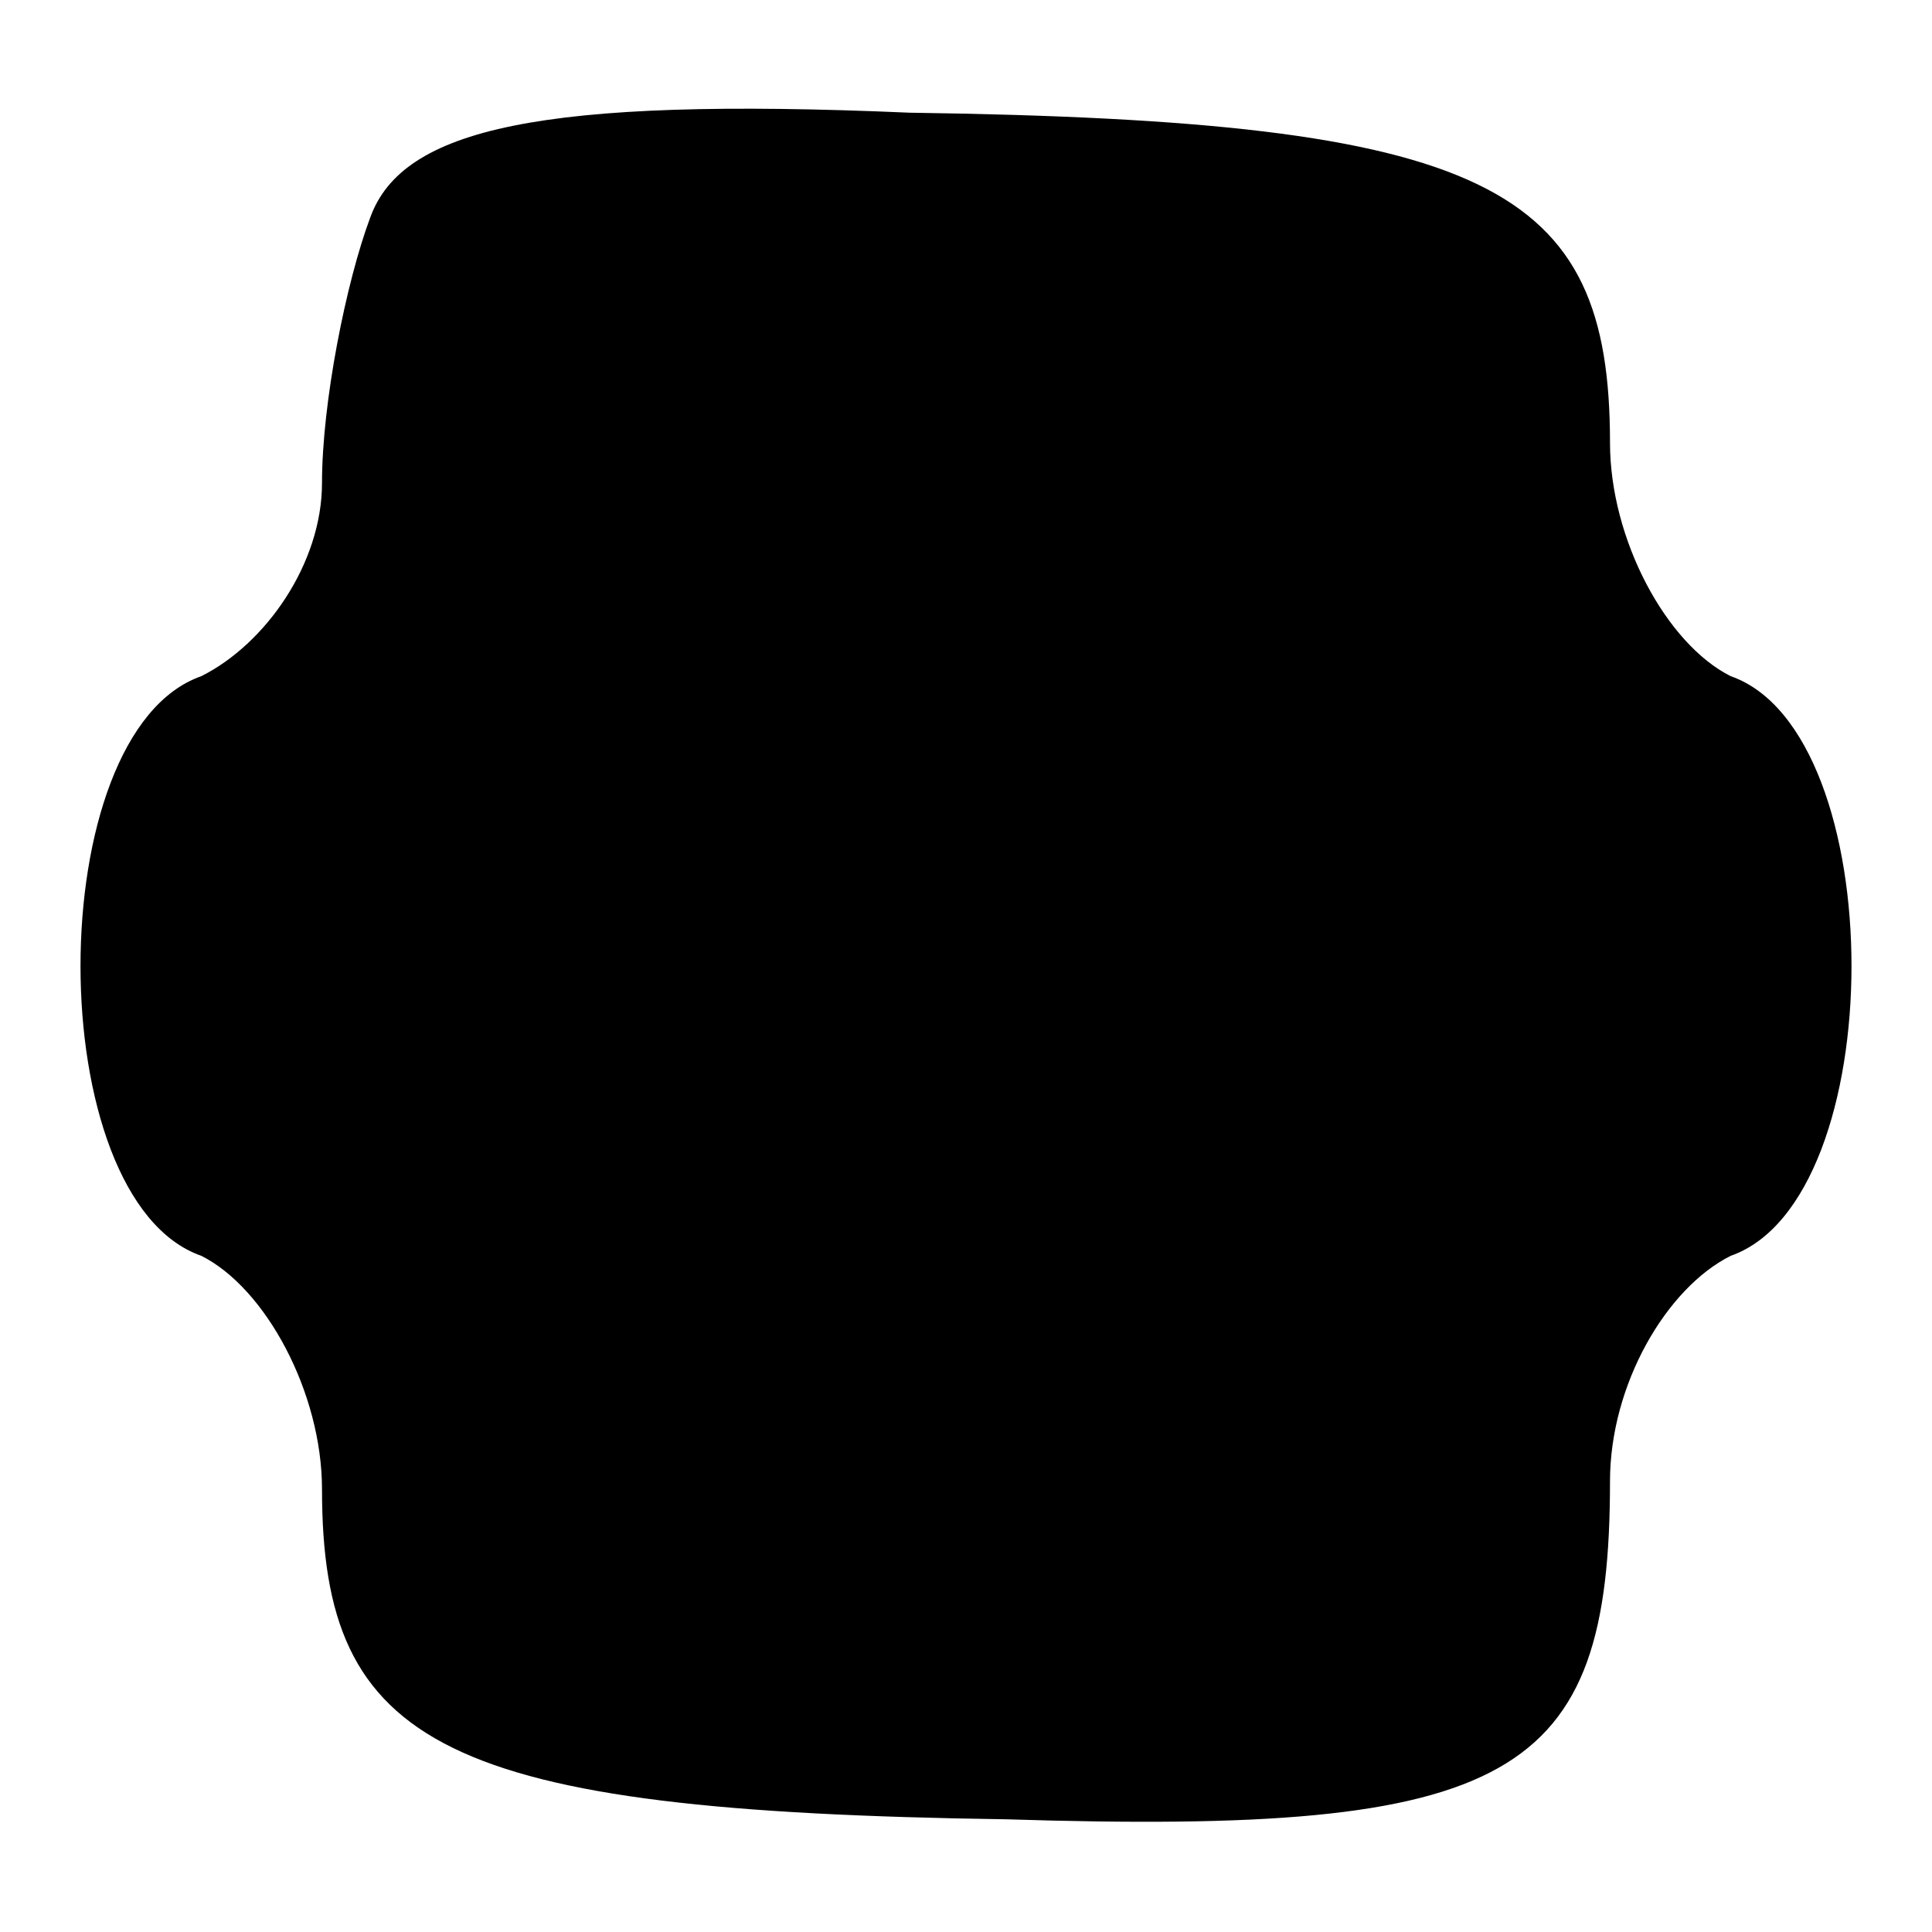 <?xml version="1.0" standalone="no"?>
<!DOCTYPE svg PUBLIC "-//W3C//DTD SVG 20010904//EN"
 "http://www.w3.org/TR/2001/REC-SVG-20010904/DTD/svg10.dtd">
<svg version="1.0" xmlns="http://www.w3.org/2000/svg"
 width="24pt" height="24pt" viewBox="0 0 24 24"
 preserveAspectRatio="xMidYMid meet">
<g transform="translate(0,24) scale(0.1,-0.1)"
fill="#000000" stroke="none">
<path d="M46 213 c-3 -8 -6 -23 -6 -33 0 -10 -7 -20 -15 -24 -20 -7 -20 -65 0
-72 8 -4 15 -17 15 -29 0 -32 15 -40 85 -41 63 -2 75 5 75 42 0 12 7 24 15 28
20 7 20 65 0 72 -8 4 -15 17 -15 29 0 32 -15 40 -87 41 -46 2 -63 -2 -67 -13z"/>
</g>
</svg>
